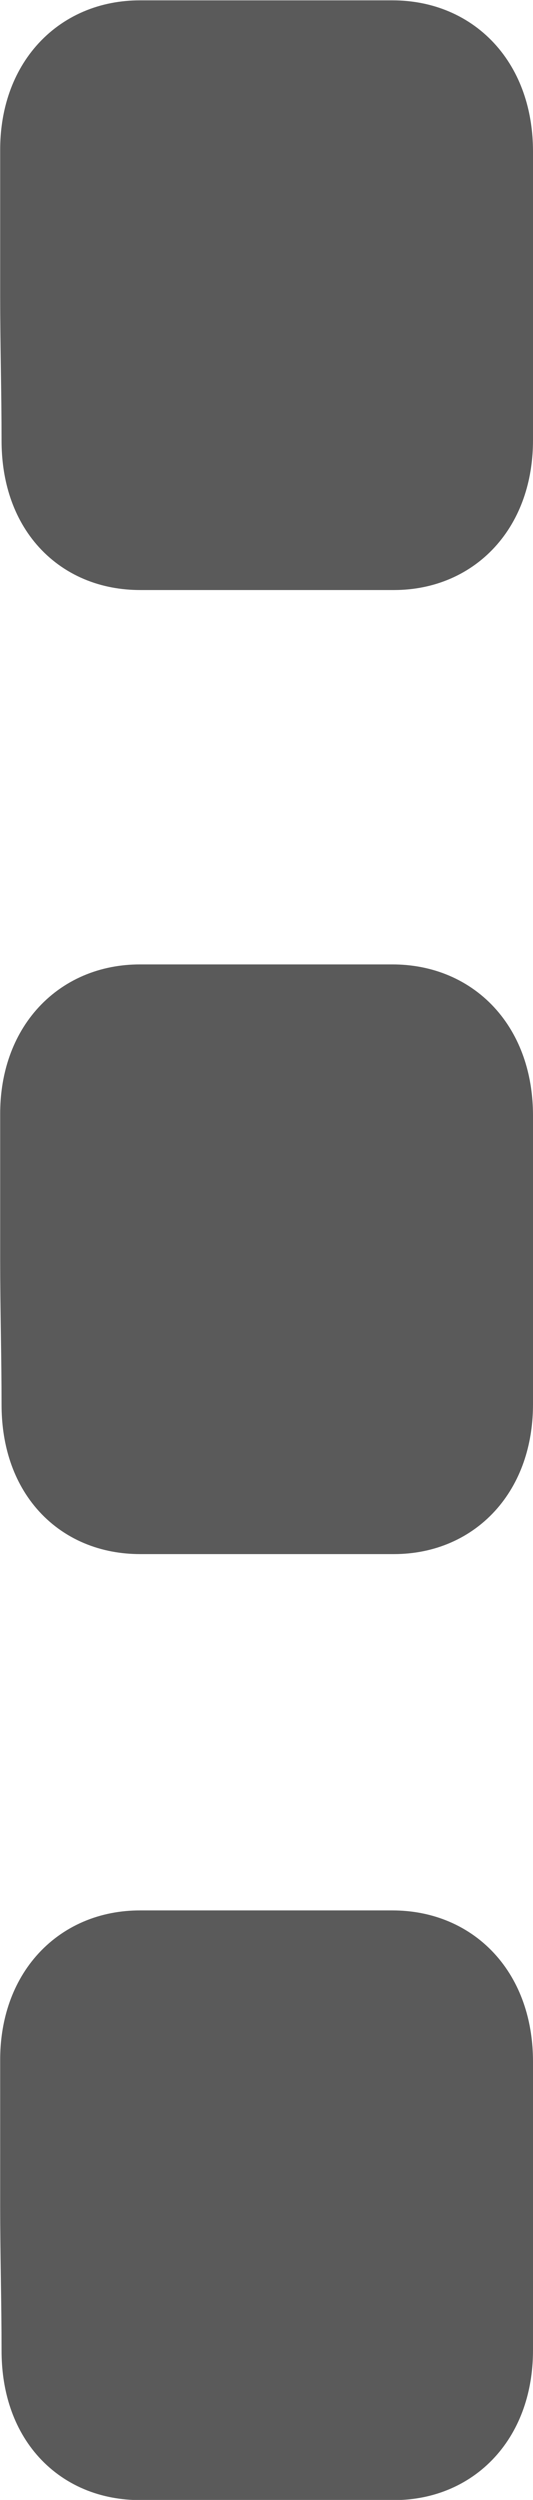 <svg xmlns="http://www.w3.org/2000/svg" width="3.074" height="14.397" viewBox="0 0 3.074 14.397">
  <g id="Component_1_1" data-name="Component 1 – 1" transform="translate(0.4 0.4)">
    <path id="Path_1667" data-name="Path 1667" d="M511.833,68.45c0-.28,0-.561,0-.841s.156-.461.406-.461q.728,0,1.456,0c.253,0,.41.18.411.469q0,.831,0,1.663c0,.286-.156.463-.4.464q-.732,0-1.465,0c-.252,0-.4-.174-.4-.461S511.833,68.727,511.833,68.45Zm1.508.426v-.854H512.6v.854Z" transform="translate(-511.832 -67.146)" fill="#5a5a5a" stroke="#5a5a5a" stroke-width="0.8"/>
    <path id="Path_1668" data-name="Path 1668" d="M511.833,68.45c0-.28,0-.561,0-.841s.156-.461.406-.461q.728,0,1.456,0c.253,0,.41.18.411.469q0,.831,0,1.663c0,.286-.156.463-.4.464q-.732,0-1.465,0c-.252,0-.4-.174-.4-.461S511.833,68.727,511.833,68.45Zm1.508.426v-.854H512.6v.854Z" transform="translate(-511.832 -61.594)" fill="#5a5a5a" stroke="#5a5a5a" stroke-width="0.8"/>
    <path id="Path_1669" data-name="Path 1669" d="M511.833,68.45c0-.28,0-.561,0-.841s.156-.461.406-.461q.728,0,1.456,0c.253,0,.41.18.411.469q0,.831,0,1.663c0,.286-.156.463-.4.464q-.732,0-1.465,0c-.252,0-.4-.174-.4-.461S511.833,68.727,511.833,68.45Zm1.508.426v-.854H512.6v.854Z" transform="translate(-511.832 -56.146)" fill="#5a5a5a" stroke="#5a5a5a" stroke-width="0.8"/>
  </g>
</svg>
